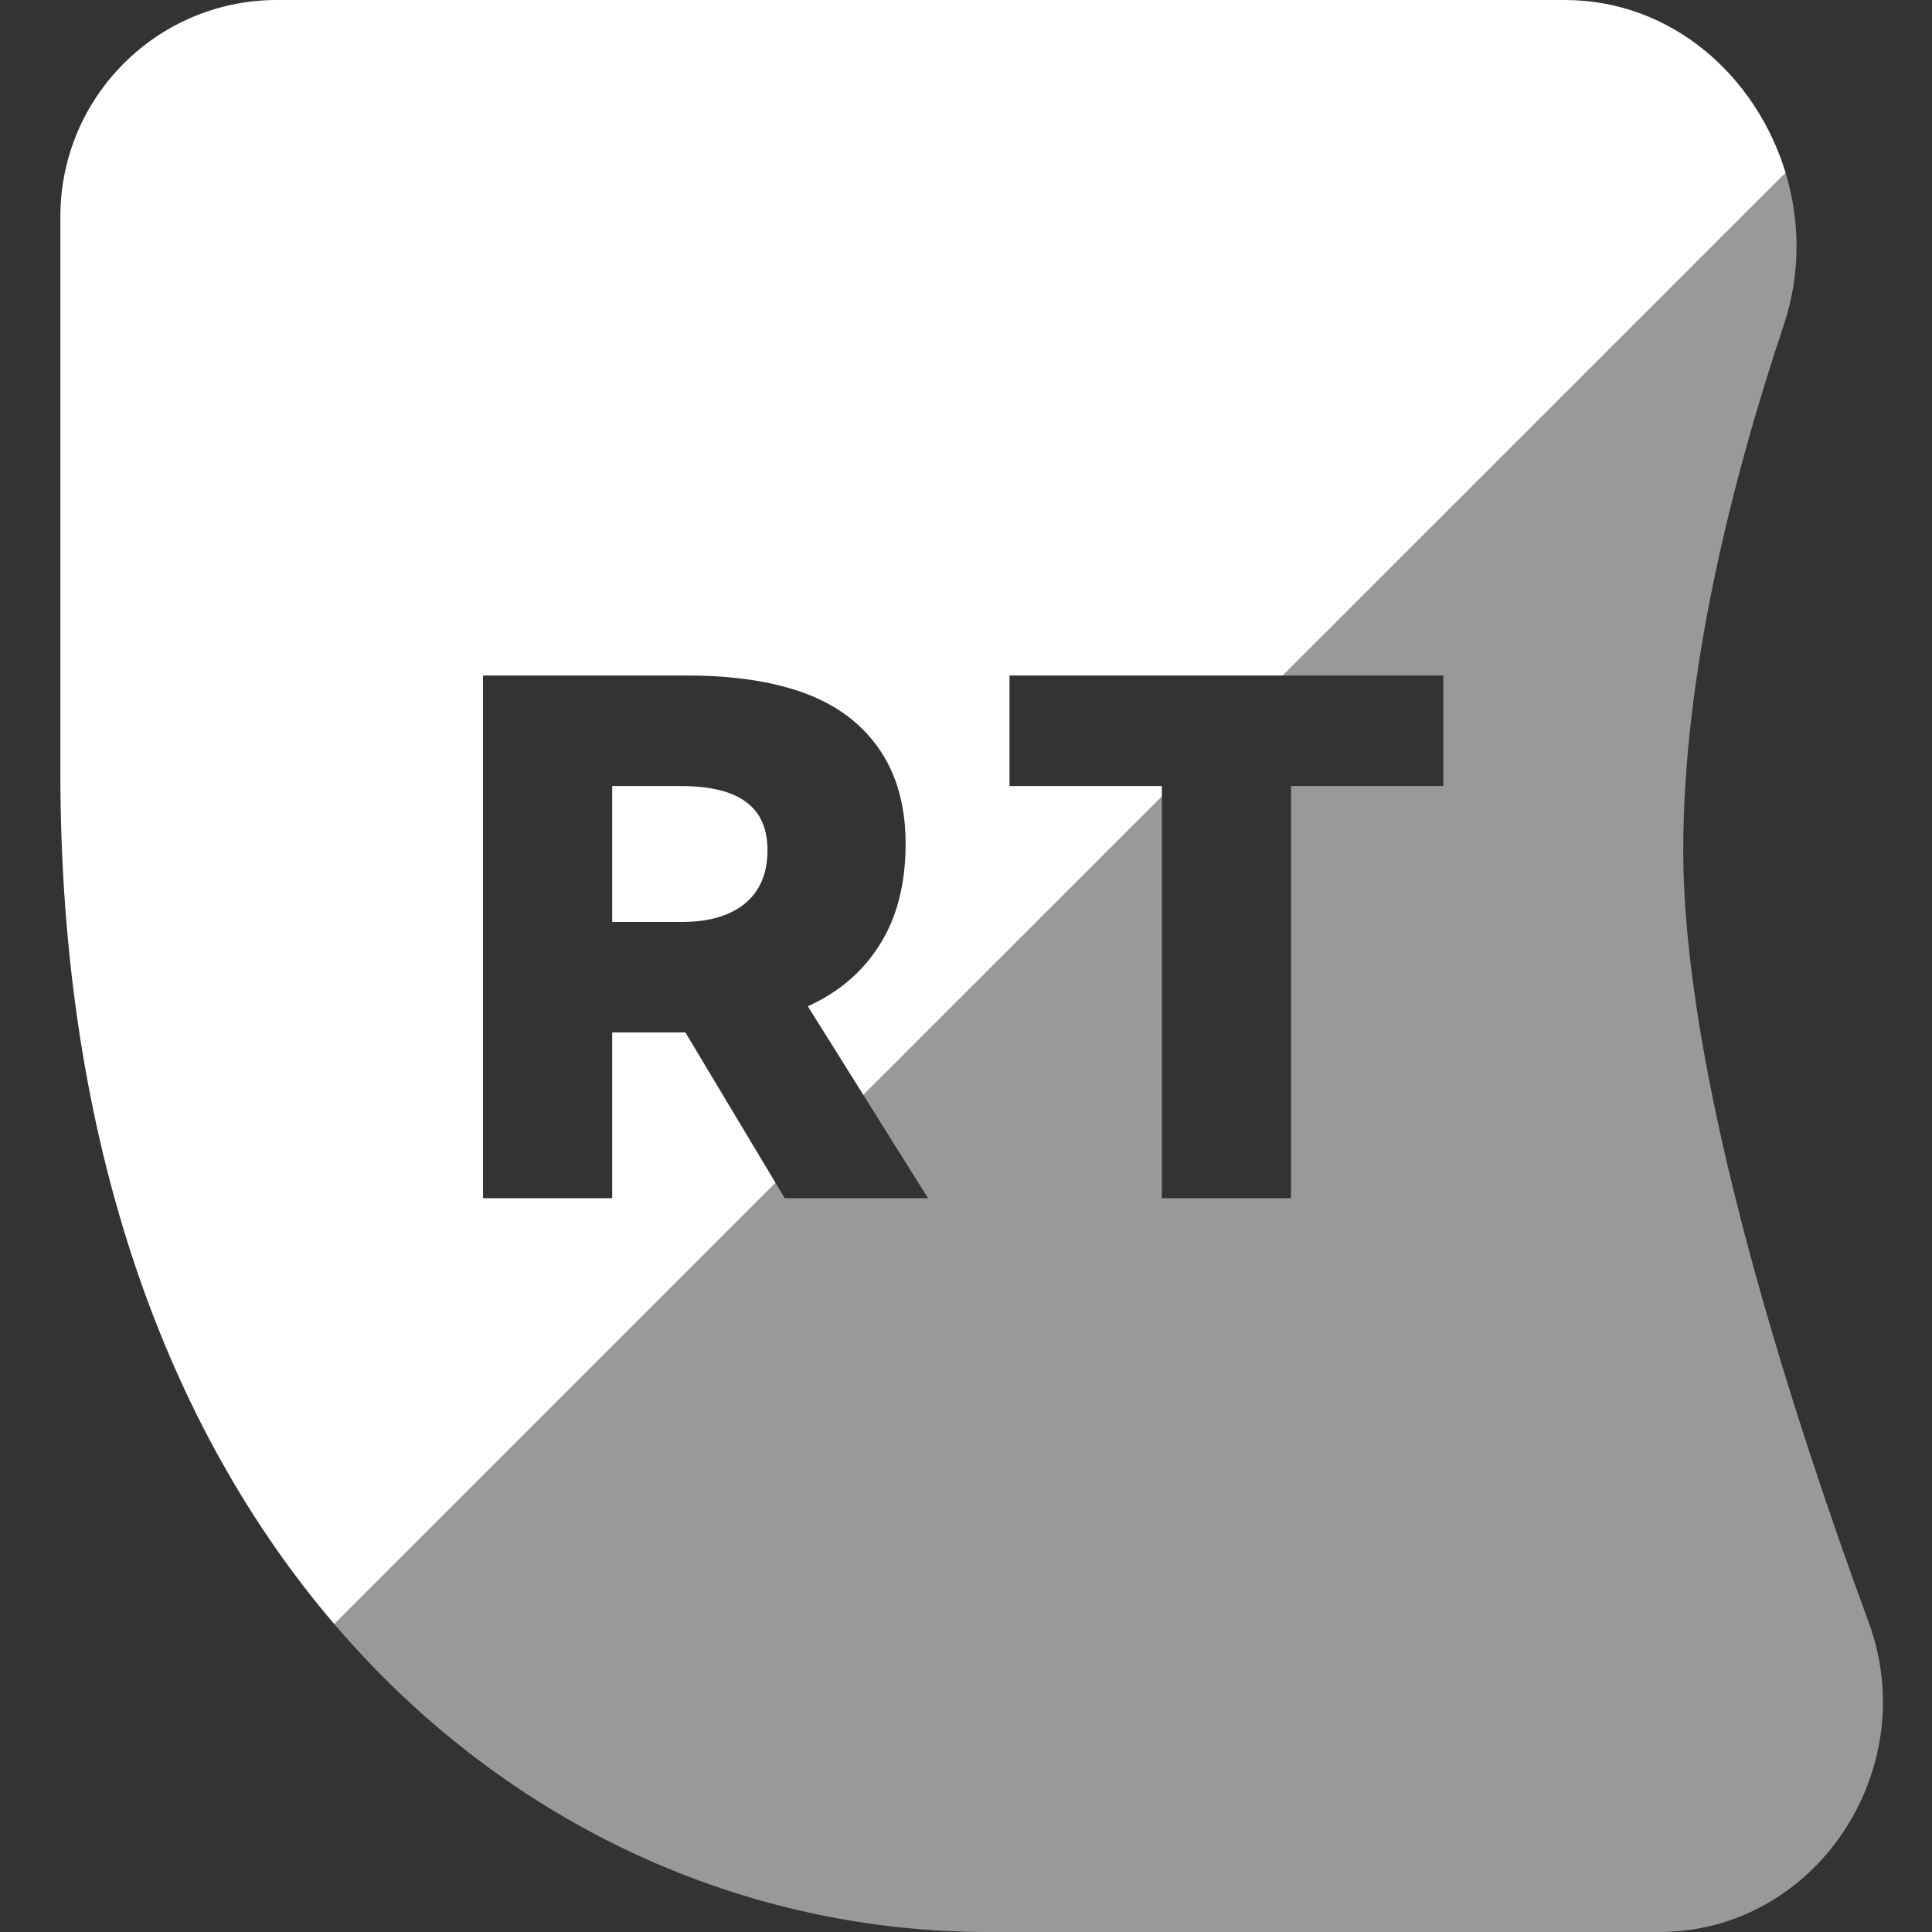 <svg width="32" height="32" viewBox="0 0 32 32" fill="none" xmlns="http://www.w3.org/2000/svg">
<rect x="0" y="0" width="32" height="32" fill="#333333" stroke="none"/>
<path fill-rule="evenodd" clip-rule="evenodd" d="M1 12.8C1 19.003 2.804 23.703 5.537 26.9L12.845 19.592L11.352 17.1H11.166H10.14V19.846H8V11.188H11.364C12.601 11.188 13.516 11.432 14.11 11.918C14.703 12.405 15 13.089 15 13.971C15 14.639 14.856 15.2 14.567 15.653C14.287 16.099 13.891 16.436 13.38 16.667L14.3 18.136L19.244 13.193V13.019H16.721V11.188H21.248L29.575 2.862C29.092 1.267 27.695 0 25.915 0H4.587C2.606 0 1 1.606 1 3.587V12.8ZM10.14 15.27V13.019H11.265C11.768 13.019 12.135 13.11 12.366 13.291C12.597 13.464 12.712 13.728 12.712 14.082C12.712 14.47 12.584 14.767 12.329 14.973C12.081 15.171 11.739 15.27 11.302 15.27H10.14Z" fill="white"/>
<path opacity="0.5" fill-rule="evenodd" clip-rule="evenodd" d="M12.845 19.592L5.537 26.9C8.444 30.3 12.402 32 16.36 32H27.48C30.076 32 31.847 29.313 30.953 26.876C29.527 22.988 27.88 17.71 27.88 14.08C27.88 11.162 28.678 7.977 29.547 5.376C29.828 4.534 29.815 3.657 29.575 2.862L21.248 11.189H23.906V13.019H21.383V19.846H19.244V13.193L14.3 18.137L15.371 19.846H12.997L12.845 19.592Z" fill="white"/>
</svg>
